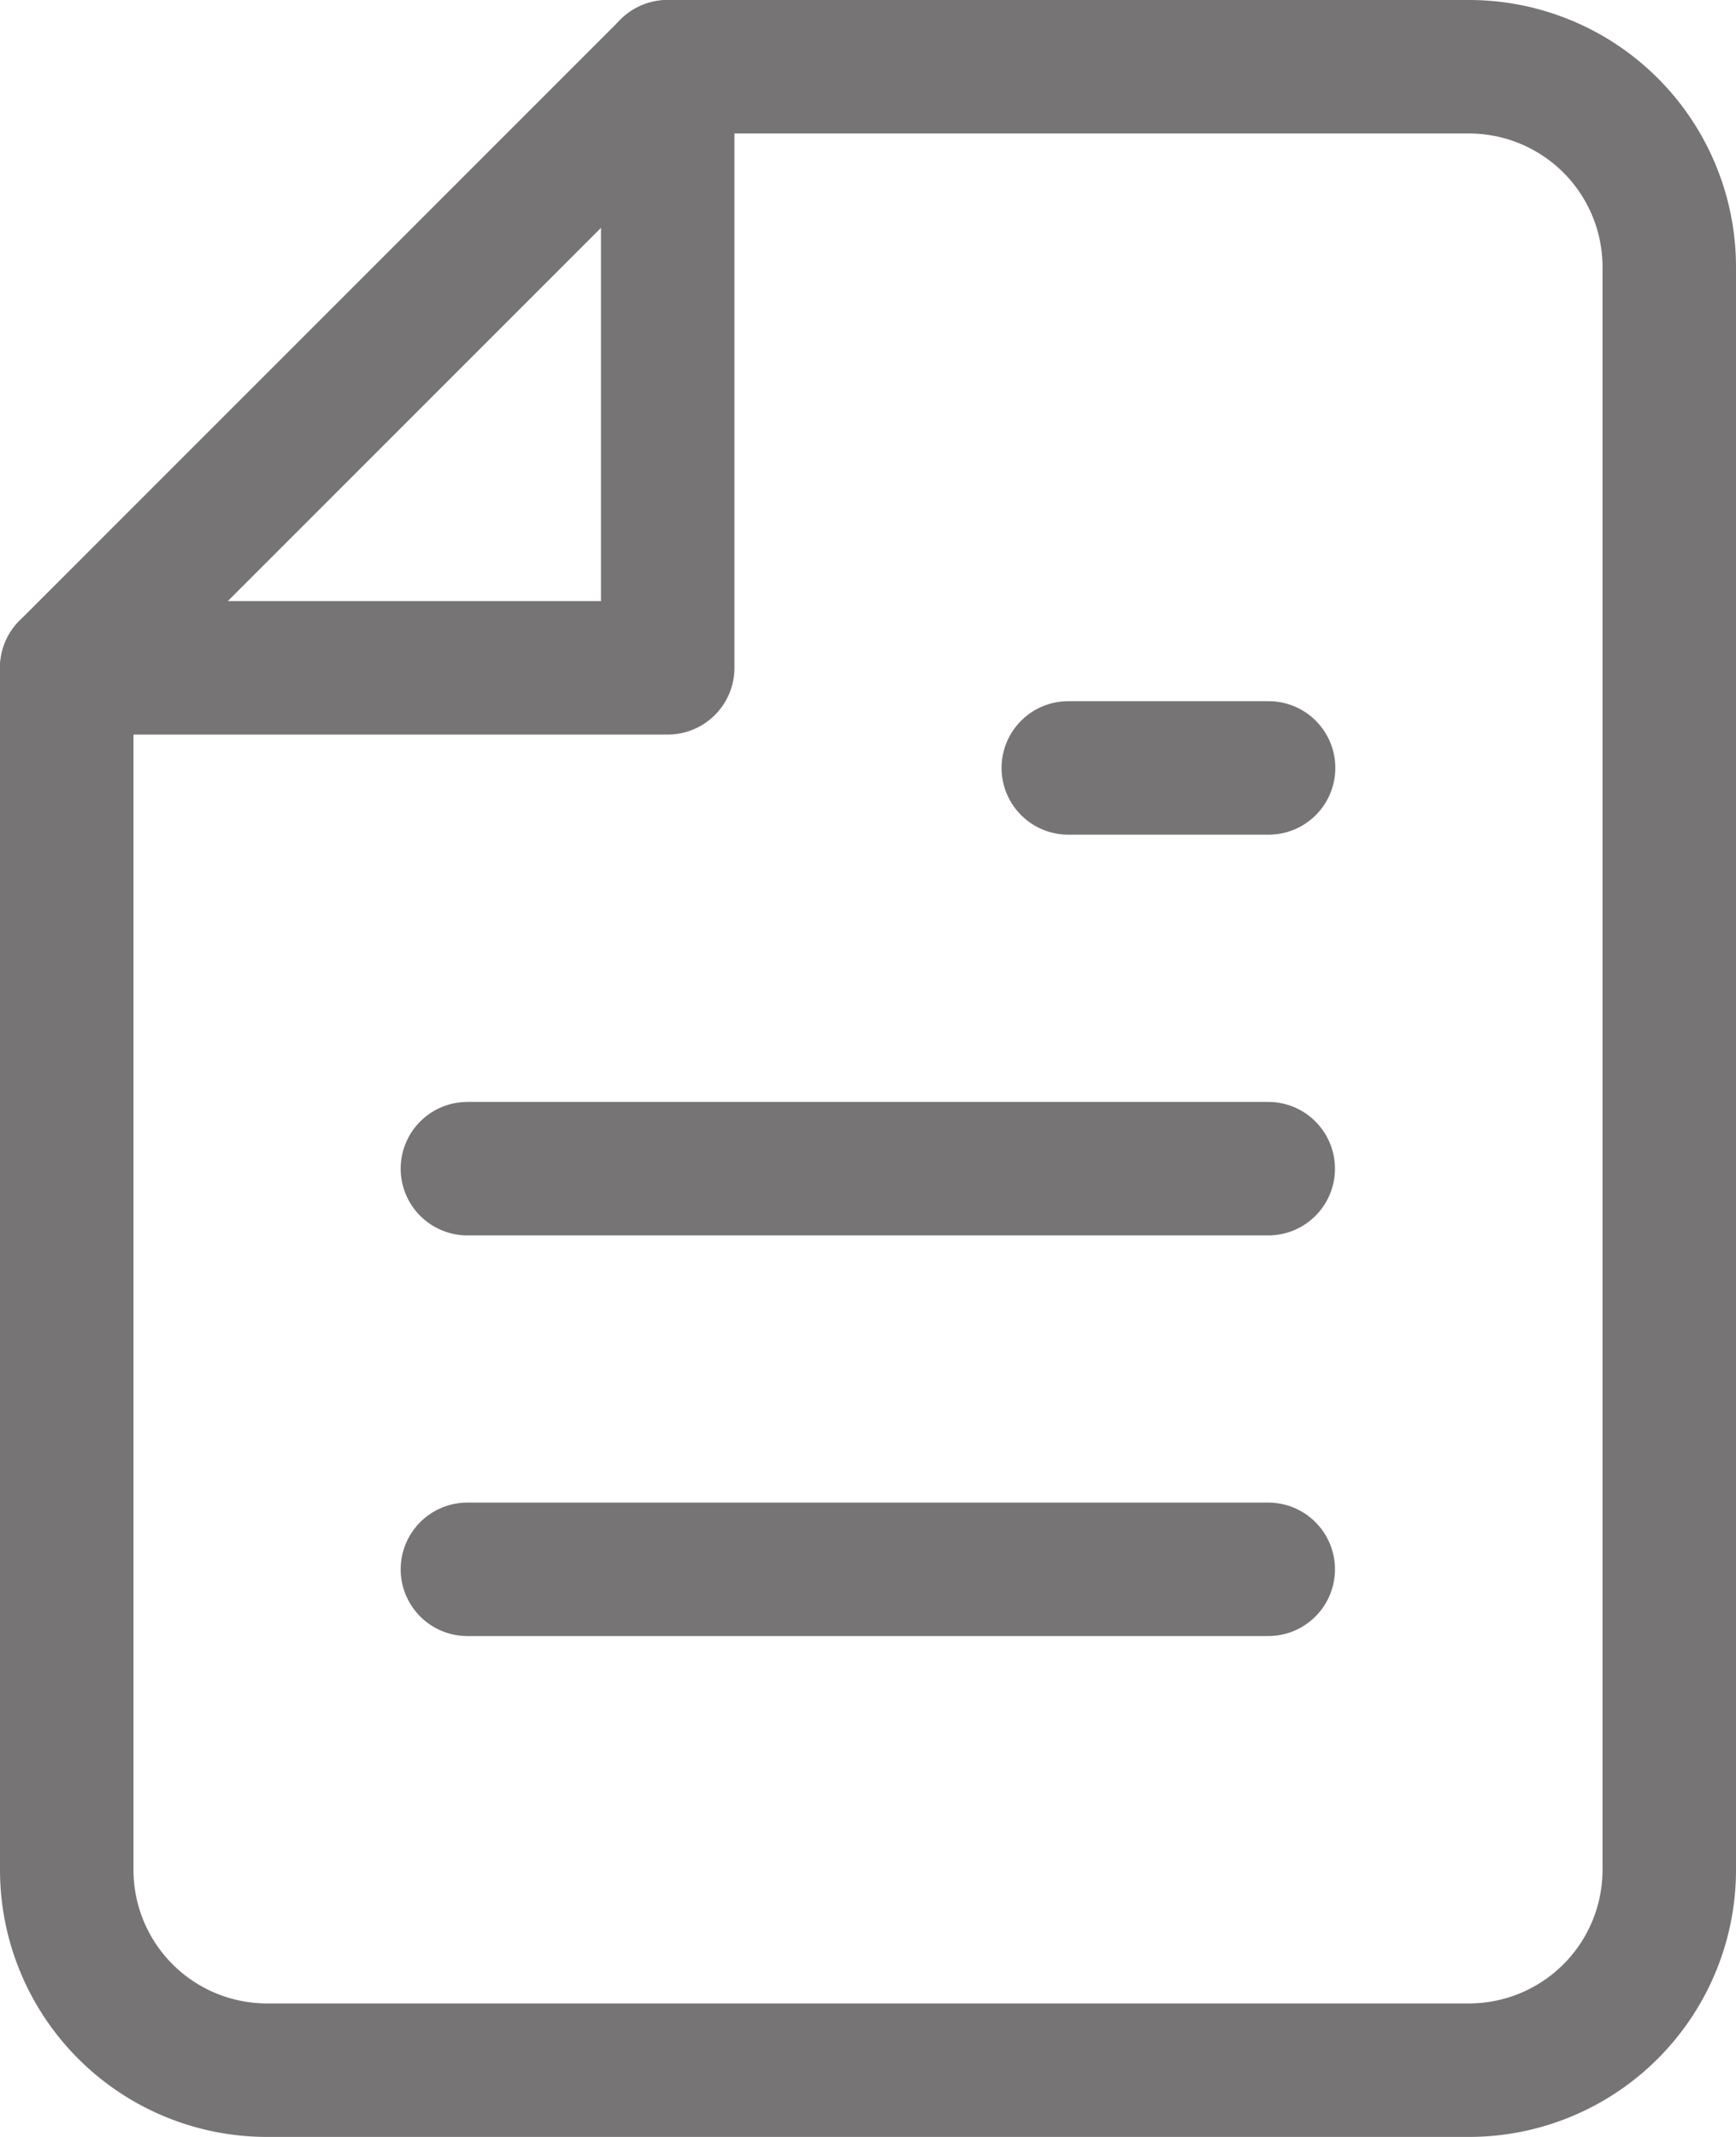 <svg xmlns="http://www.w3.org/2000/svg" width="19.51" height="24.012" viewBox="0 0 19.51 24.012">
  <g id="Icon_feather-file-text" data-name="Icon feather-file-text" transform="translate(0.751 0.75)">
    <path id="Path_3932" data-name="Path 3932" d="M12.754,3h9A2.251,2.251,0,0,1,24.01,5.251v18.01a2.251,2.251,0,0,1-2.251,2.251H8.251A2.251,2.251,0,0,1,6,23.261V9.754Z" transform="translate(-6.001 -3)" fill="none" stroke="#767474" stroke-linecap="round" stroke-linejoin="round" stroke-width="1.5"/>
    <path id="Path_3933" data-name="Path 3933" d="M27.754,3V9.754H21" transform="translate(-21.001 -3)" fill="none" stroke="#767474" stroke-linecap="round" stroke-linejoin="round" stroke-width="1.5"/>
    <path id="Path_3934" data-name="Path 3934" d="M12,19.5h9" transform="translate(-7.498 -7.118)" fill="none" stroke="#767474" stroke-linecap="round" stroke-linejoin="round" stroke-width="1.5"/>
    <path id="Path_3935" data-name="Path 3935" d="M12,25.5h9" transform="translate(-7.498 -8.616)" fill="none" stroke="#767474" stroke-linecap="round" stroke-linejoin="round" stroke-width="1.5"/>
    <path id="Path_3936" data-name="Path 3936" d="M12,13.5h2.251" transform="translate(-0.745 -5.621)" fill="none" stroke="#767474" stroke-linecap="round" stroke-linejoin="round" stroke-width="1.5"/>
  </g>
</svg>
